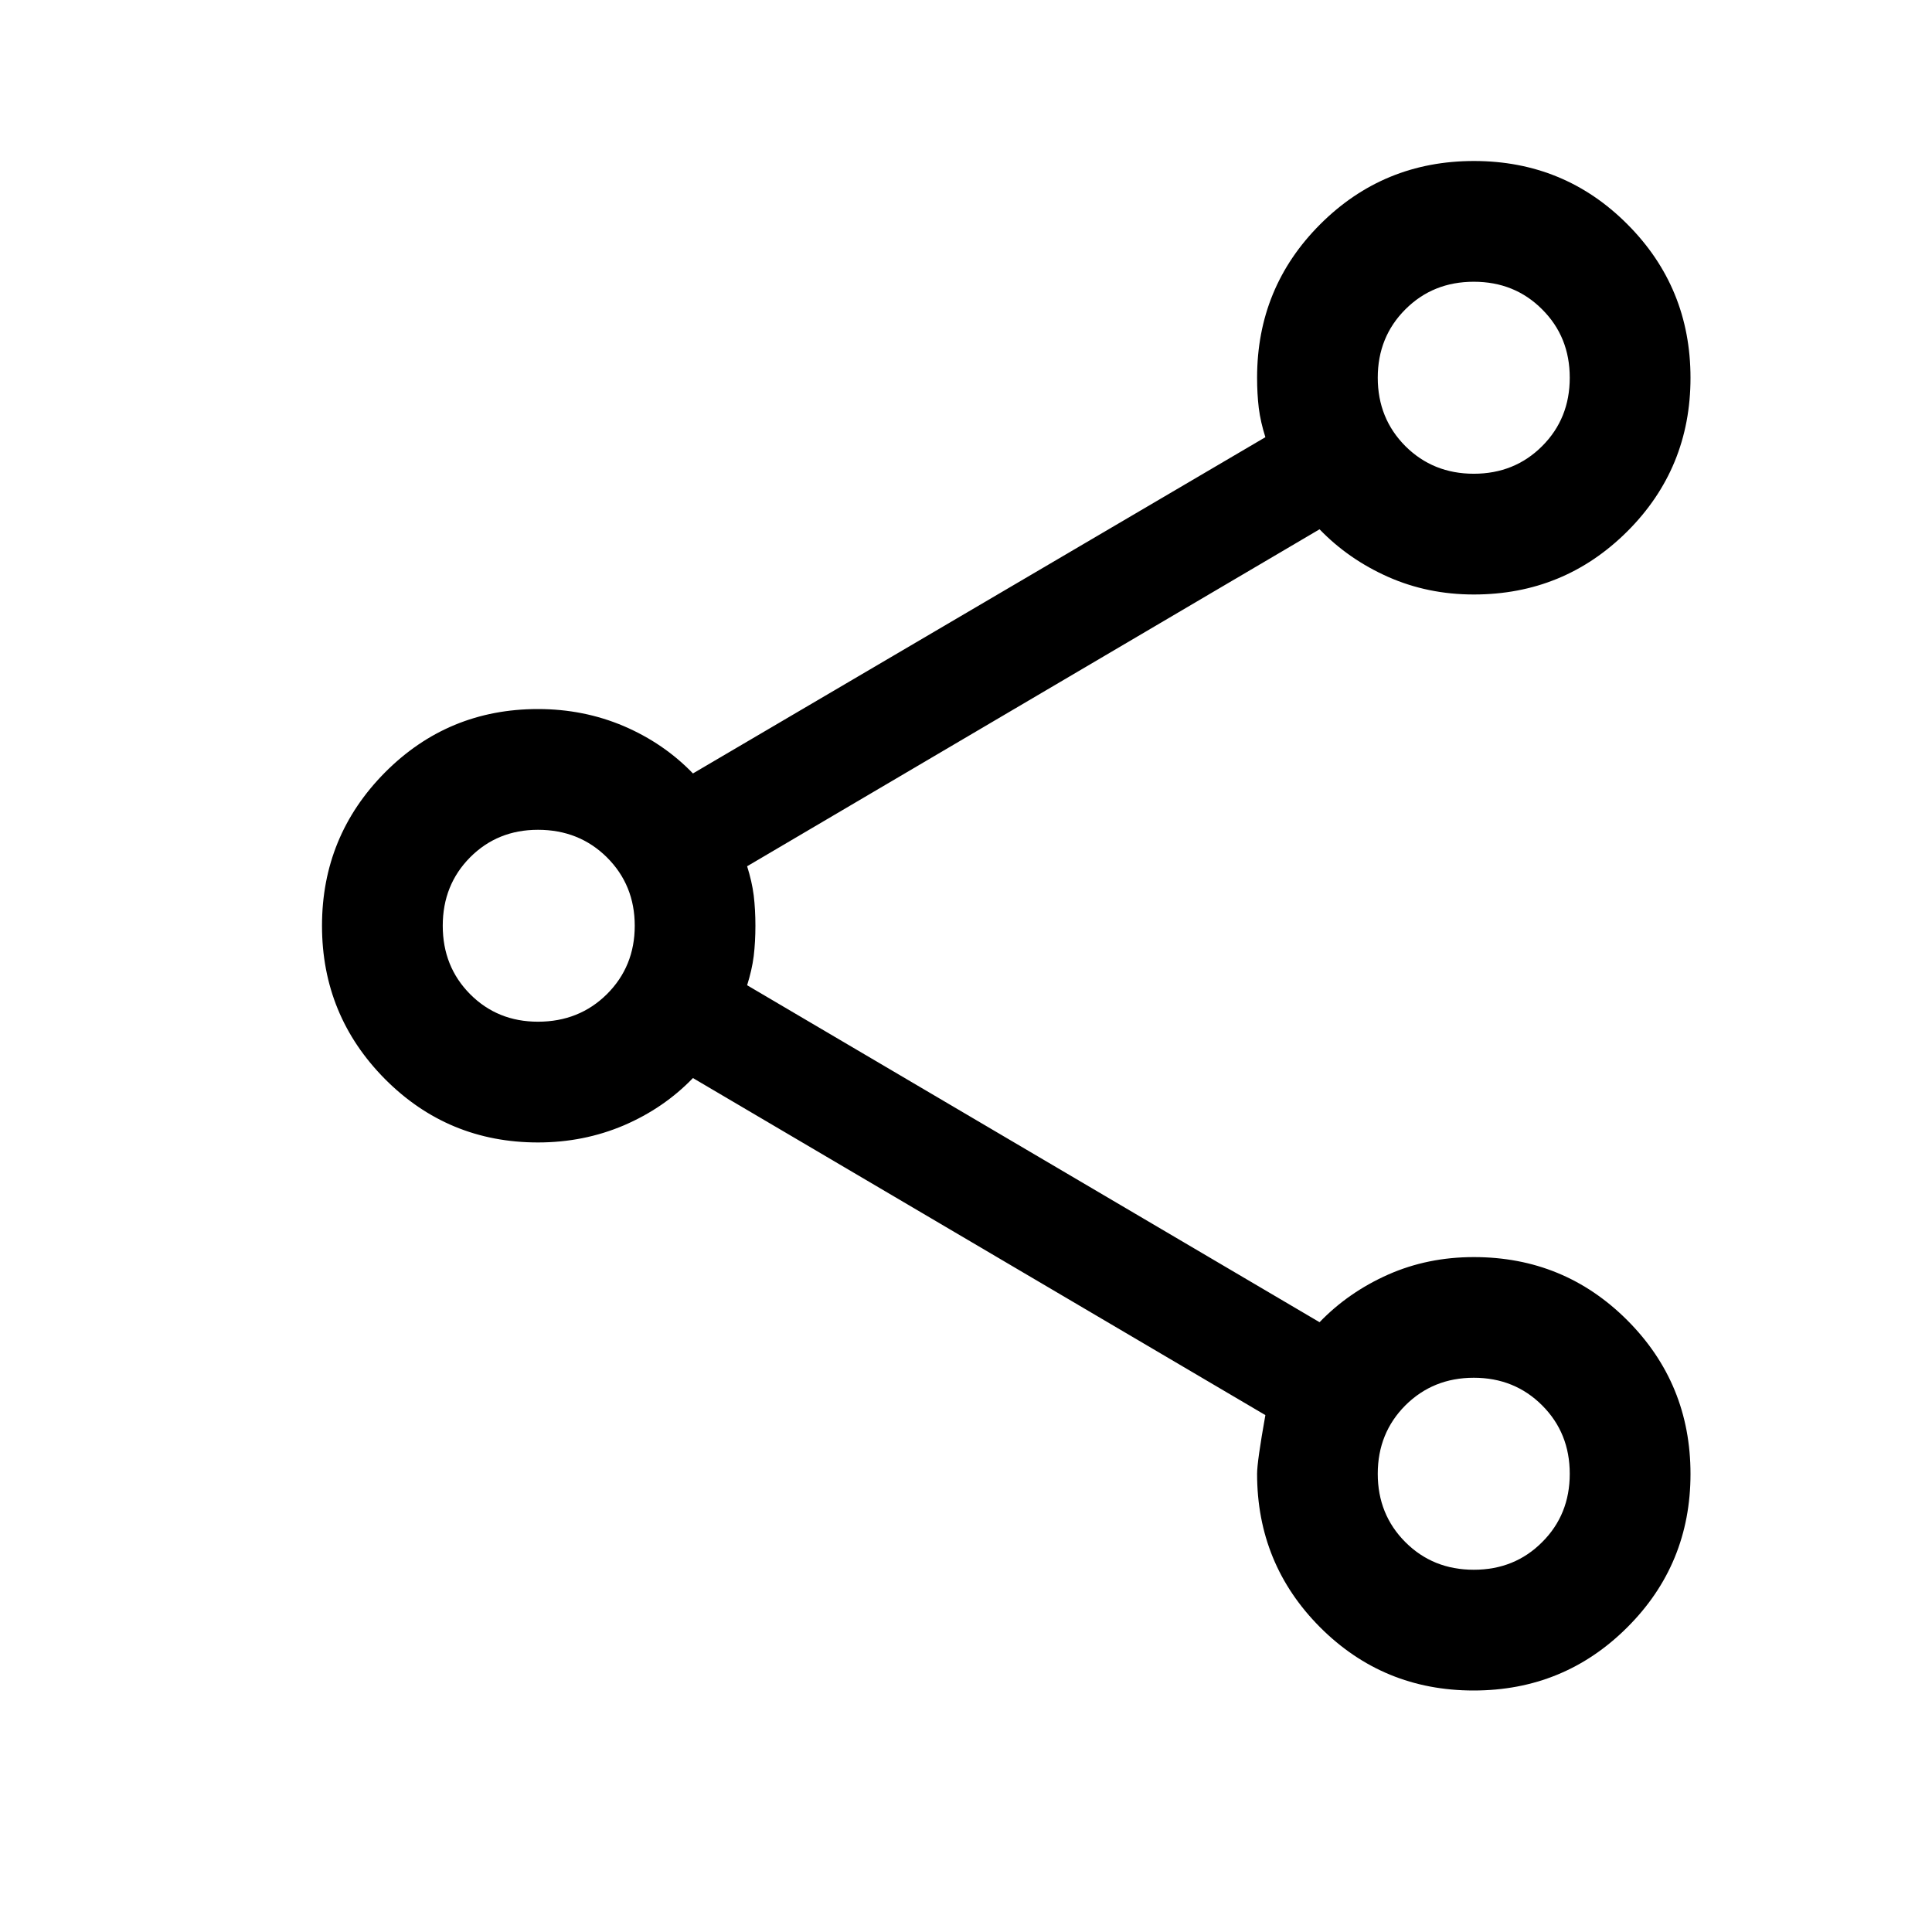 <svg viewBox="0 0 24 24" fill="none" xmlns="http://www.w3.org/2000/svg">
<path d="M18.305 21C17.557 21 16.922 20.738 16.399 20.215C15.877 19.691 15.616 19.056 15.616 18.308C15.616 18.208 15.65 17.965 15.719 17.579L8.608 13.392C8.367 13.642 8.08 13.838 7.749 13.98C7.417 14.121 7.062 14.192 6.683 14.192C5.938 14.192 5.304 13.929 4.782 13.404C4.261 12.878 4 12.243 4 11.5C4 10.757 4.261 10.122 4.782 9.596C5.304 9.071 5.938 8.808 6.683 8.808C7.062 8.808 7.417 8.879 7.749 9.02C8.08 9.162 8.367 9.358 8.608 9.608L15.719 5.431C15.68 5.308 15.652 5.187 15.637 5.069C15.623 4.951 15.616 4.826 15.616 4.692C15.616 3.944 15.877 3.309 16.401 2.785C16.925 2.262 17.561 2 18.31 2C19.058 2 19.694 2.262 20.216 2.786C20.739 3.31 21 3.946 21 4.694C21 5.443 20.738 6.079 20.215 6.601C19.691 7.123 19.056 7.385 18.308 7.385C17.927 7.385 17.573 7.312 17.245 7.167C16.918 7.022 16.633 6.825 16.392 6.575L9.281 10.761C9.32 10.885 9.348 11.005 9.363 11.123C9.377 11.241 9.384 11.367 9.384 11.5C9.384 11.633 9.377 11.759 9.363 11.877C9.348 11.995 9.32 12.115 9.281 12.239L16.392 16.425C16.633 16.175 16.918 15.978 17.245 15.833C17.573 15.688 17.927 15.616 18.308 15.616C19.056 15.616 19.691 15.877 20.215 16.401C20.738 16.925 21 17.561 21 18.31C21 19.058 20.738 19.694 20.214 20.216C19.69 20.739 19.054 21 18.305 21ZM18.308 19.5C18.646 19.5 18.929 19.386 19.157 19.157C19.386 18.929 19.5 18.646 19.5 18.308C19.5 17.97 19.386 17.687 19.157 17.458C18.929 17.23 18.646 17.115 18.308 17.115C17.97 17.115 17.687 17.23 17.458 17.458C17.23 17.687 17.115 17.97 17.115 18.308C17.115 18.646 17.23 18.929 17.458 19.157C17.687 19.386 17.97 19.5 18.308 19.5ZM6.683 12.692C7.023 12.692 7.309 12.578 7.539 12.35C7.769 12.121 7.885 11.838 7.885 11.5C7.885 11.162 7.769 10.879 7.539 10.65C7.309 10.422 7.023 10.308 6.683 10.308C6.348 10.308 6.067 10.422 5.84 10.65C5.613 10.879 5.5 11.162 5.5 11.5C5.5 11.838 5.613 12.121 5.84 12.35C6.067 12.578 6.348 12.692 6.683 12.692ZM18.308 5.885C18.646 5.885 18.929 5.77 19.157 5.542C19.386 5.313 19.5 5.03 19.5 4.692C19.5 4.354 19.386 4.071 19.157 3.843C18.929 3.614 18.646 3.5 18.308 3.5C17.97 3.5 17.687 3.614 17.458 3.843C17.23 4.071 17.115 4.354 17.115 4.692C17.115 5.03 17.23 5.313 17.458 5.542C17.687 5.77 17.97 5.885 18.308 5.885Z" fill="currentColor"/>
</svg>